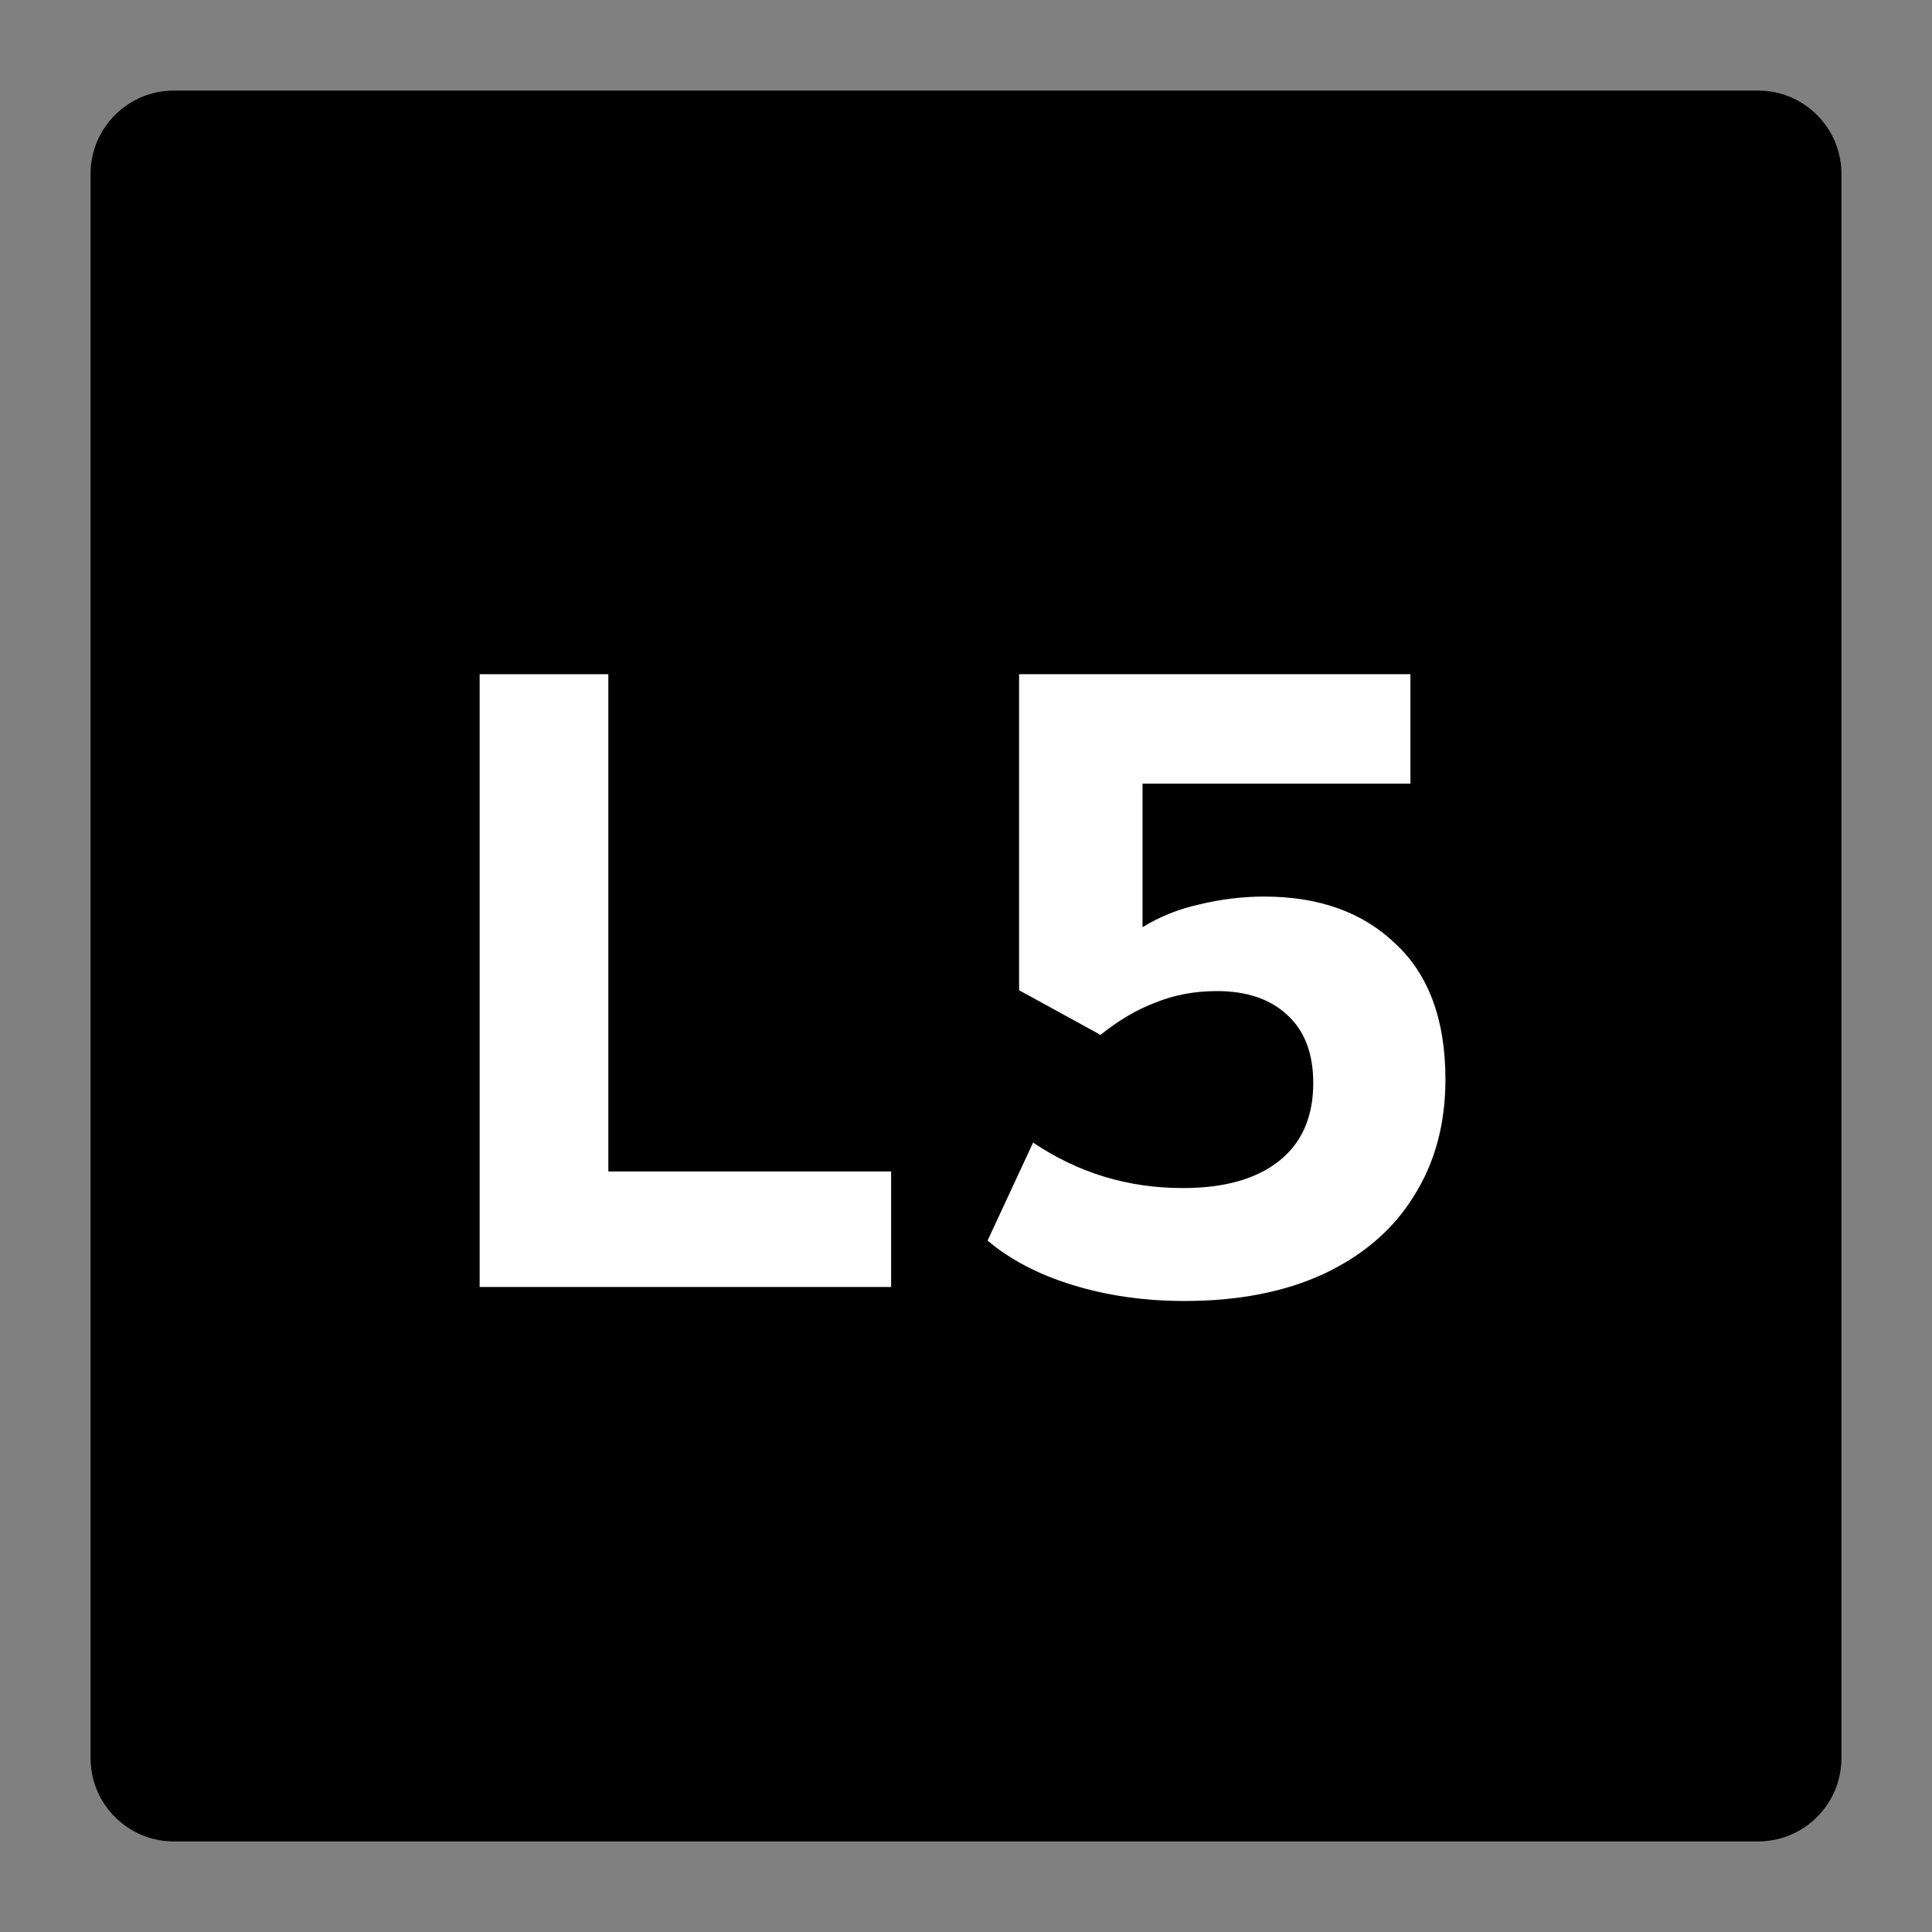<svg width="64" height="64" viewBox="0 0 64 64" fill="none" xmlns="http://www.w3.org/2000/svg">
<rect x="0" y="0" width="64" height="64" fill="#808080" stroke="none"/>
<path d="M3 5.762C3 4.237 4.237 3 5.762 3H58.238C59.764 3 61 4.237 61 5.762V58.238C61 59.764 59.764 61 58.238 61H5.762C4.237 61 3 59.764 3 58.238V5.762Z" fill="black"/>
<path d="M29.519 42.633H15.889V22.334H20.152V38.806H29.519V42.633Z" fill="white"/>
<path d="M46.722 22.334V25.959H37.848V30.715C38.409 30.366 39.037 30.115 39.733 29.96C40.448 29.787 41.164 29.7 41.879 29.7C43.696 29.7 45.146 30.221 46.229 31.265C47.331 32.29 47.882 33.788 47.882 35.761C47.882 37.23 47.534 38.516 46.838 39.617C46.161 40.719 45.166 41.58 43.851 42.199C42.556 42.798 41.019 43.097 39.24 43.097C37.925 43.097 36.698 42.923 35.557 42.575C34.416 42.227 33.469 41.734 32.715 41.096L34.223 37.849C35.712 38.854 37.365 39.356 39.182 39.356C40.555 39.356 41.618 39.057 42.372 38.458C43.126 37.858 43.503 36.998 43.503 35.877C43.503 34.891 43.213 34.136 42.633 33.614C42.072 33.093 41.299 32.831 40.313 32.831C39.578 32.831 38.902 32.957 38.283 33.209C37.664 33.441 37.055 33.798 36.456 34.282L33.759 32.803V22.334H46.722Z" fill="white"/>
</svg>
